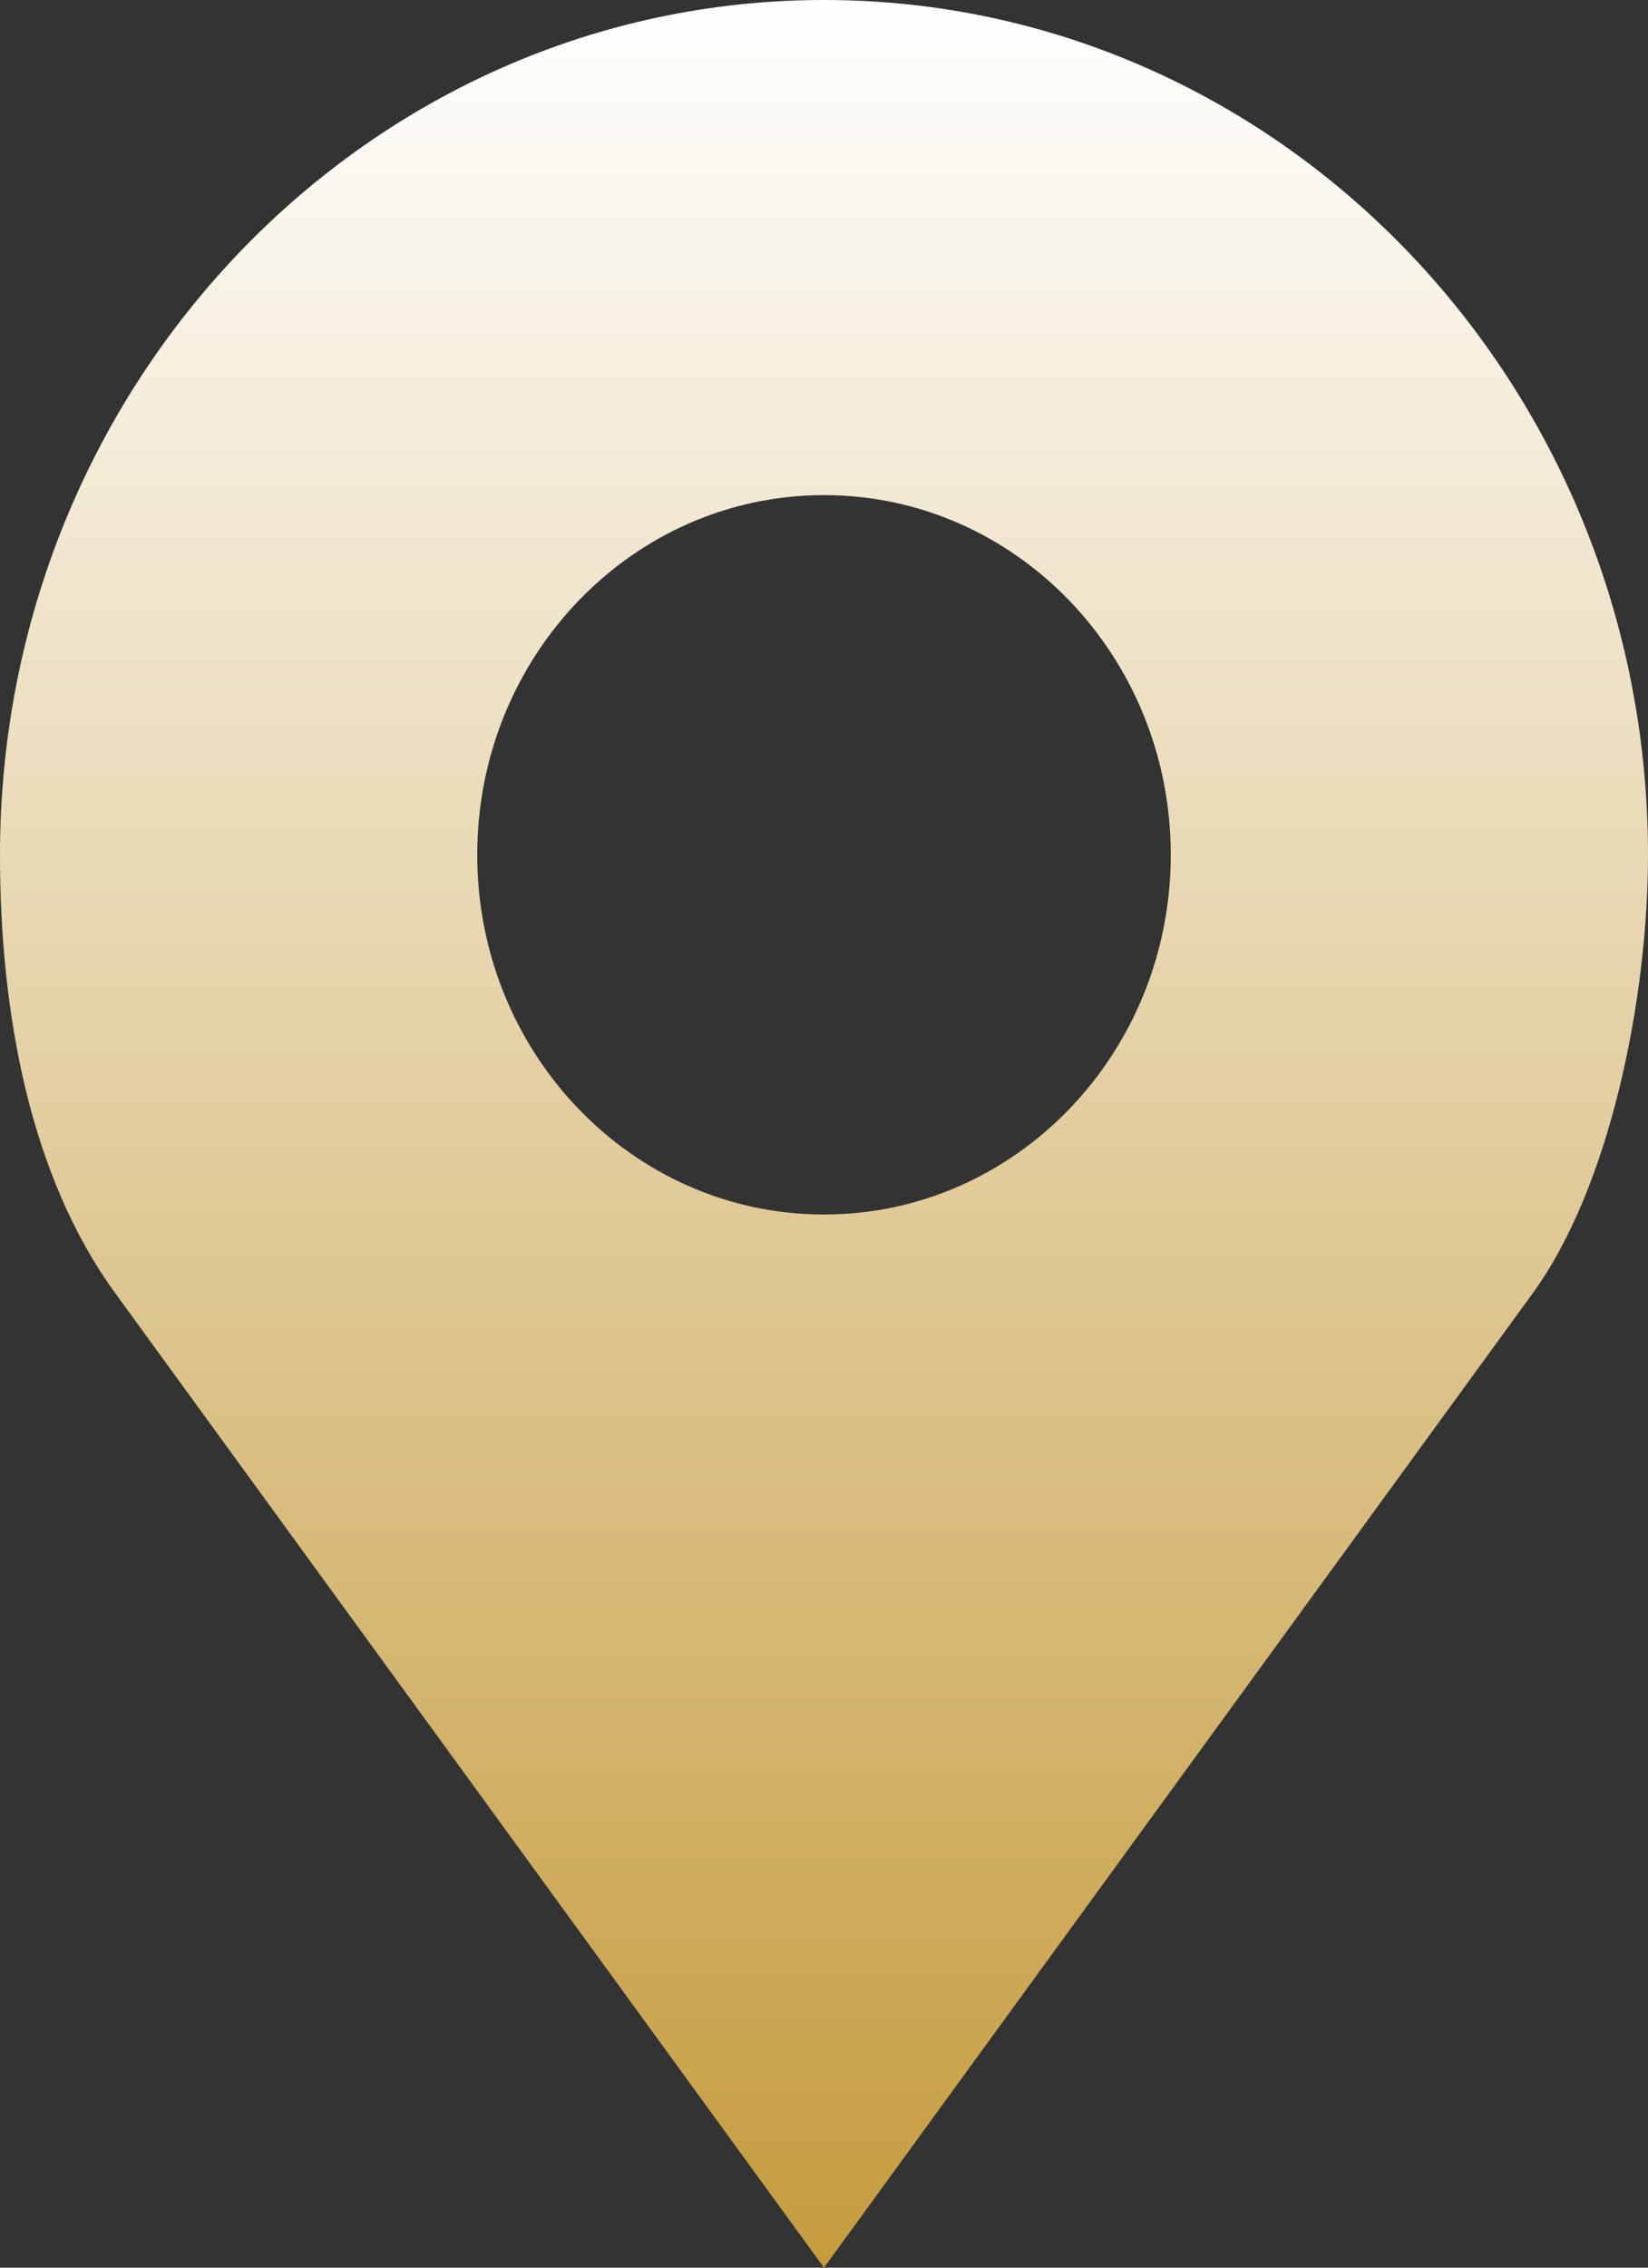<svg width="24" height="33" viewBox="0 0 24 33" fill="none" xmlns="http://www.w3.org/2000/svg">
<rect x="0" y="0" width="24" height="33" fill="#333333" stroke="none"/>
<path d="M12 0C5.373 0 0 5.569 0 12.44C0 14.737 0.434 17.11 1.679 18.82L12 33L22.321 18.82C23.452 17.267 24 14.521 24 12.44C24 5.569 18.627 0 12 0ZM12 7.205C14.789 7.205 17.05 9.549 17.05 12.439C17.05 15.33 14.789 17.674 12 17.674C9.211 17.674 6.95 15.33 6.95 12.44C6.95 9.549 9.211 7.205 12 7.205Z" fill="url(#paint0_linear_513_27)"/>
<defs>
<linearGradient id="paint0_linear_513_27" x1="12" y1="0" x2="12" y2="33" gradientUnits="userSpaceOnUse">
<stop stop-color="white"/>
<stop offset="1" stop-color="#C59B3D"/>
</linearGradient>
</defs>
</svg>

